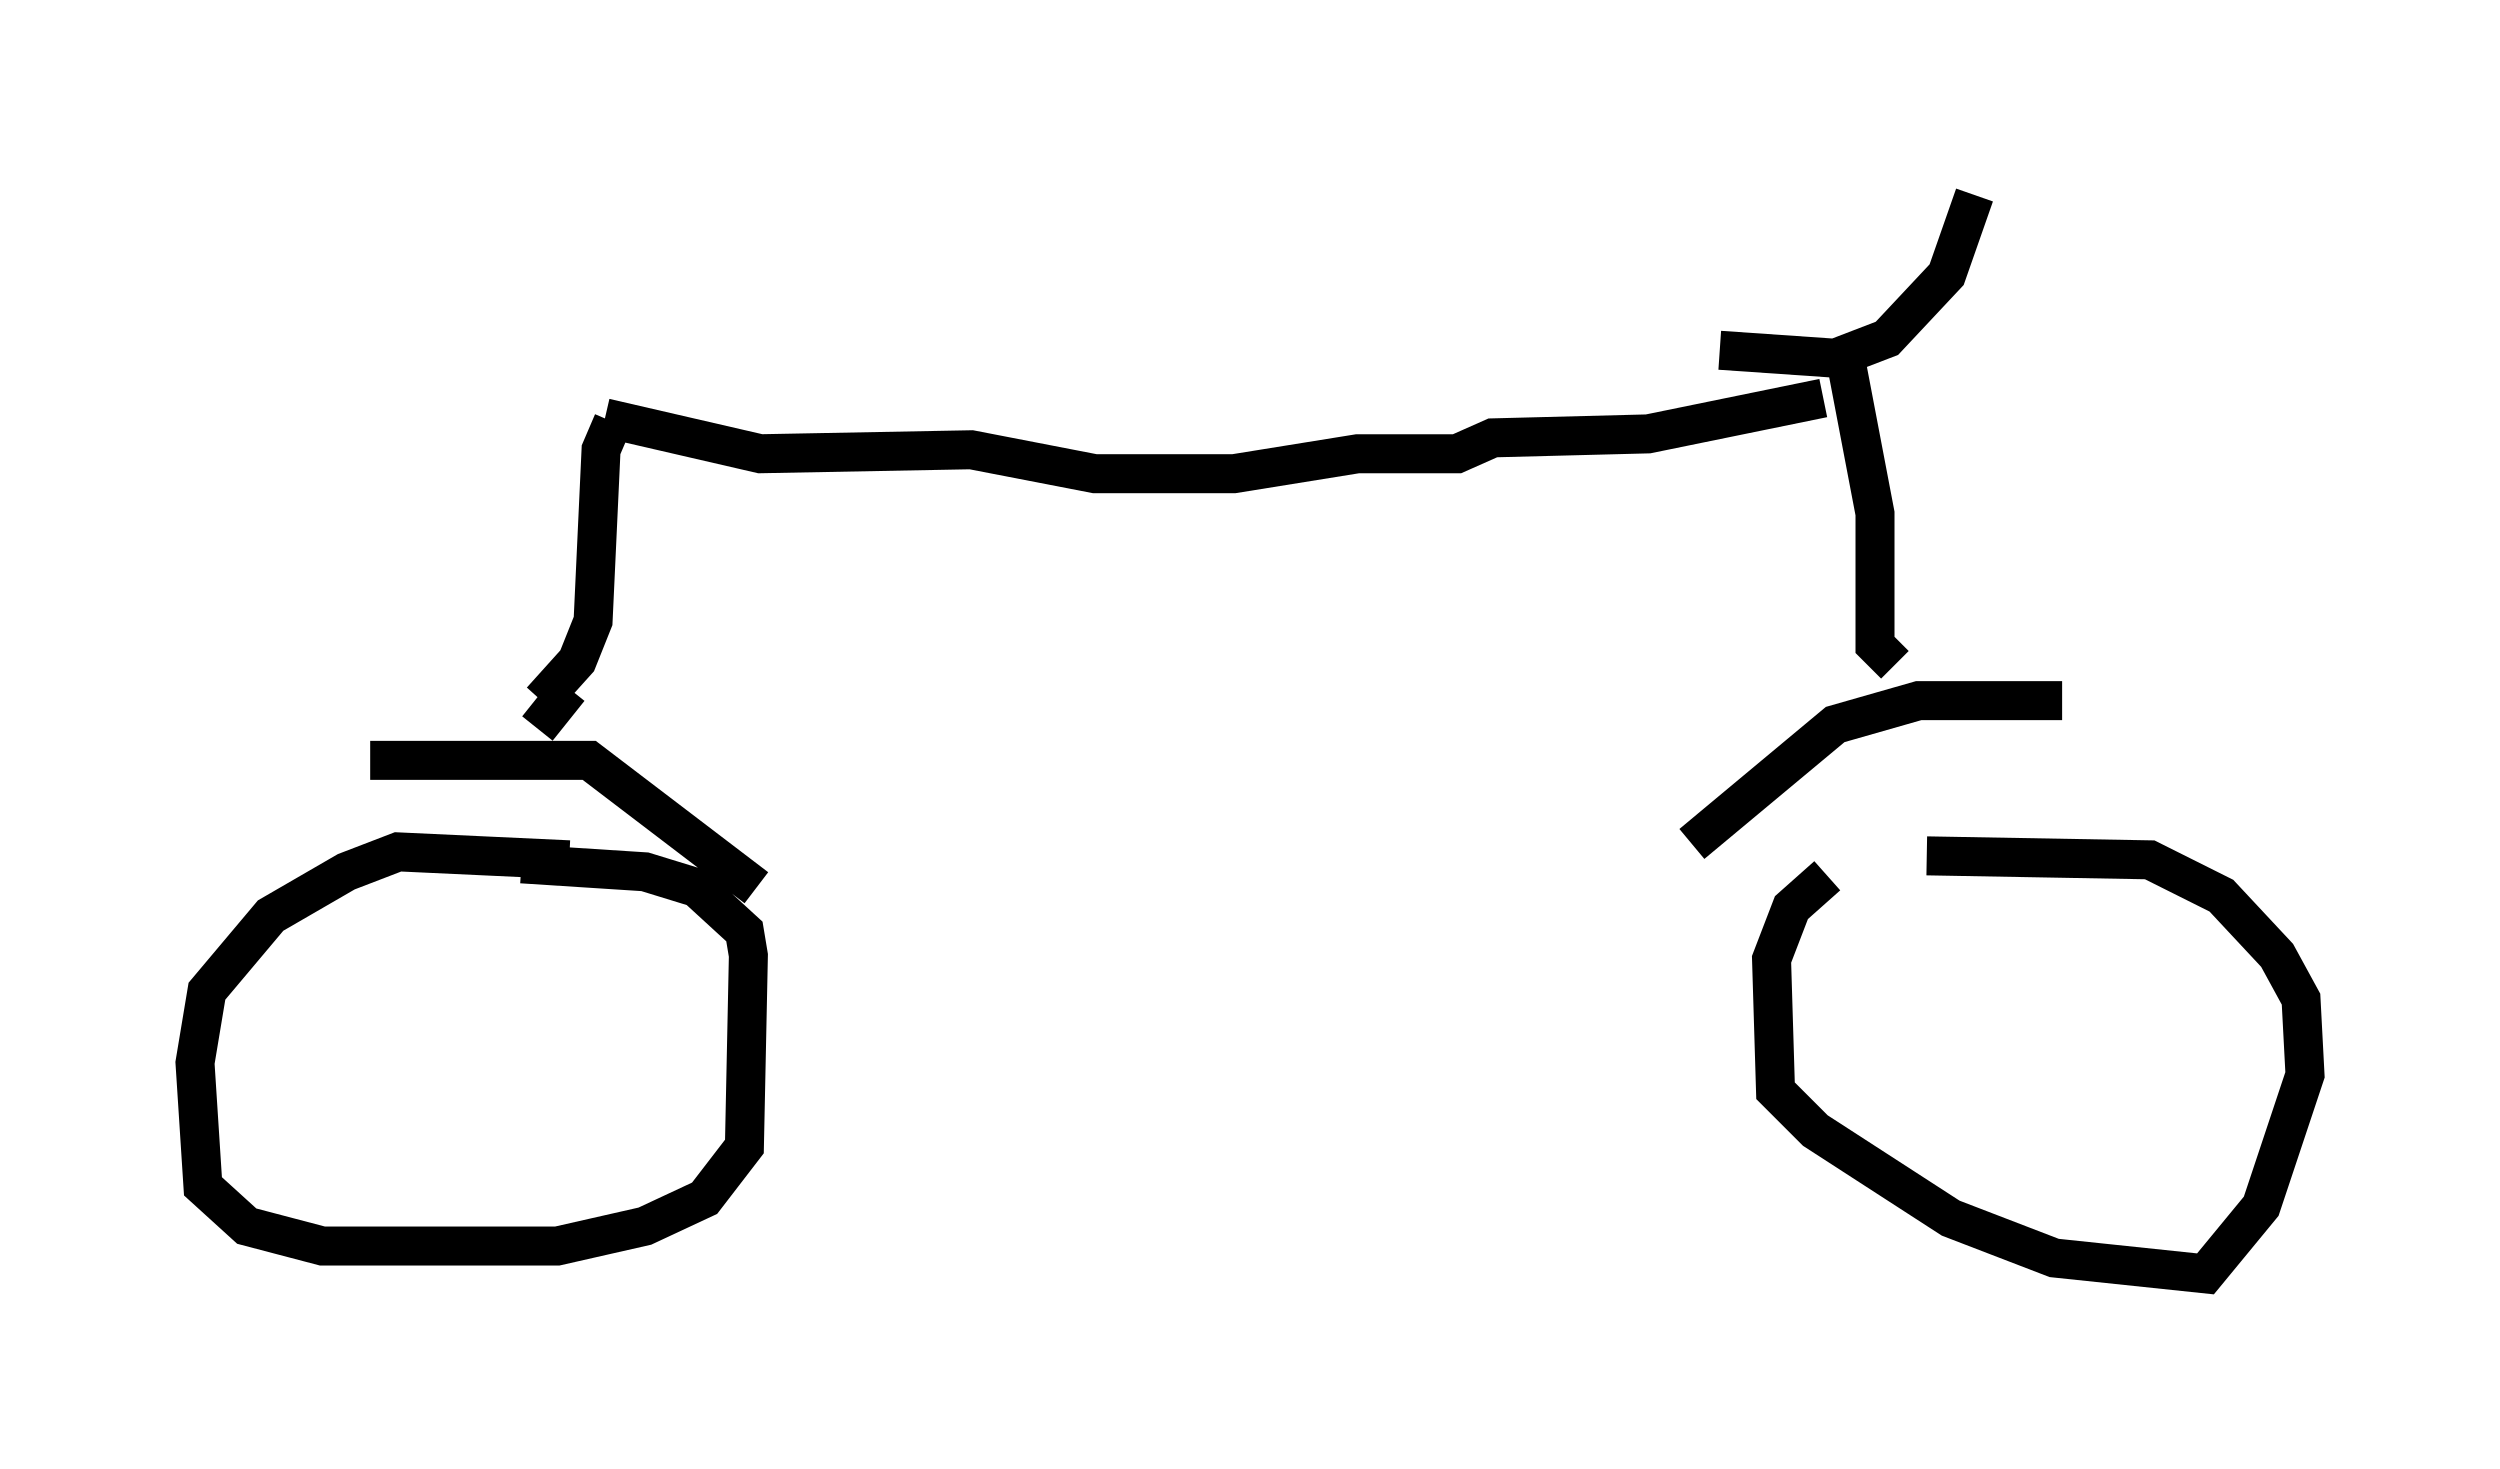<?xml version="1.0" encoding="utf-8" ?>
<svg baseProfile="full" height="37.665" version="1.1" width="64.105" xmlns="http://www.w3.org/2000/svg" xmlns:ev="http://www.w3.org/2001/xml-events" xmlns:xlink="http://www.w3.org/1999/xlink"><defs /><rect fill="white" height="37.665" width="64.105" x="0" y="0" /><path d="M50.428, 21.231 m-3.573, 1.225 l-0.919, 0.817 -0.51, 1.327 l0.102, 3.369 1.021, 1.021 l3.471, 2.246 2.654, 1.021 l3.879, 0.408 1.429, -1.735 l1.123, -3.369 -0.102, -1.94 l-0.613, -1.123 -1.429, -1.531 l-1.838, -0.919 -5.717, -0.102 m3.471, -3.981 l-3.675, 0.0 -2.144, 0.613 l-3.675, 3.063 m5.206, -4.594 l-0.51, -0.51 0.0, -3.369 l-0.817, -4.288 m3.369, -3.879 l-0.715, 2.042 -1.531, 1.633 l-1.327, 0.51 -2.96, -0.204 m2.654, 1.225 l-4.492, 0.919 -3.981, 0.102 l-0.919, 0.408 -2.552, 0.0 l-3.165, 0.51 -3.573, 0.0 l-3.165, -0.613 -5.41, 0.102 l-3.981, -0.919 m0.204, 0.102 l-0.306, 0.715 -0.204, 4.39 l-0.408, 1.021 -0.919, 1.021 m0.715, 4.083 l-4.39, -0.204 -1.327, 0.51 l-1.94, 1.123 -1.633, 1.94 l-0.306, 1.838 0.204, 3.165 l1.123, 1.021 1.94, 0.51 l6.023, 0.0 2.246, -0.51 l1.531, -0.715 1.021, -1.327 l0.102, -4.9 -0.102, -0.613 l-1.225, -1.123 -1.327, -0.408 l-3.165, -0.204 m-3.879, -2.654 l5.615, 0.0 4.288, 3.267 m-4.798, -5.104 l-0.817, 1.021 " fill="none" stroke="black" stroke-width="1" /></svg>